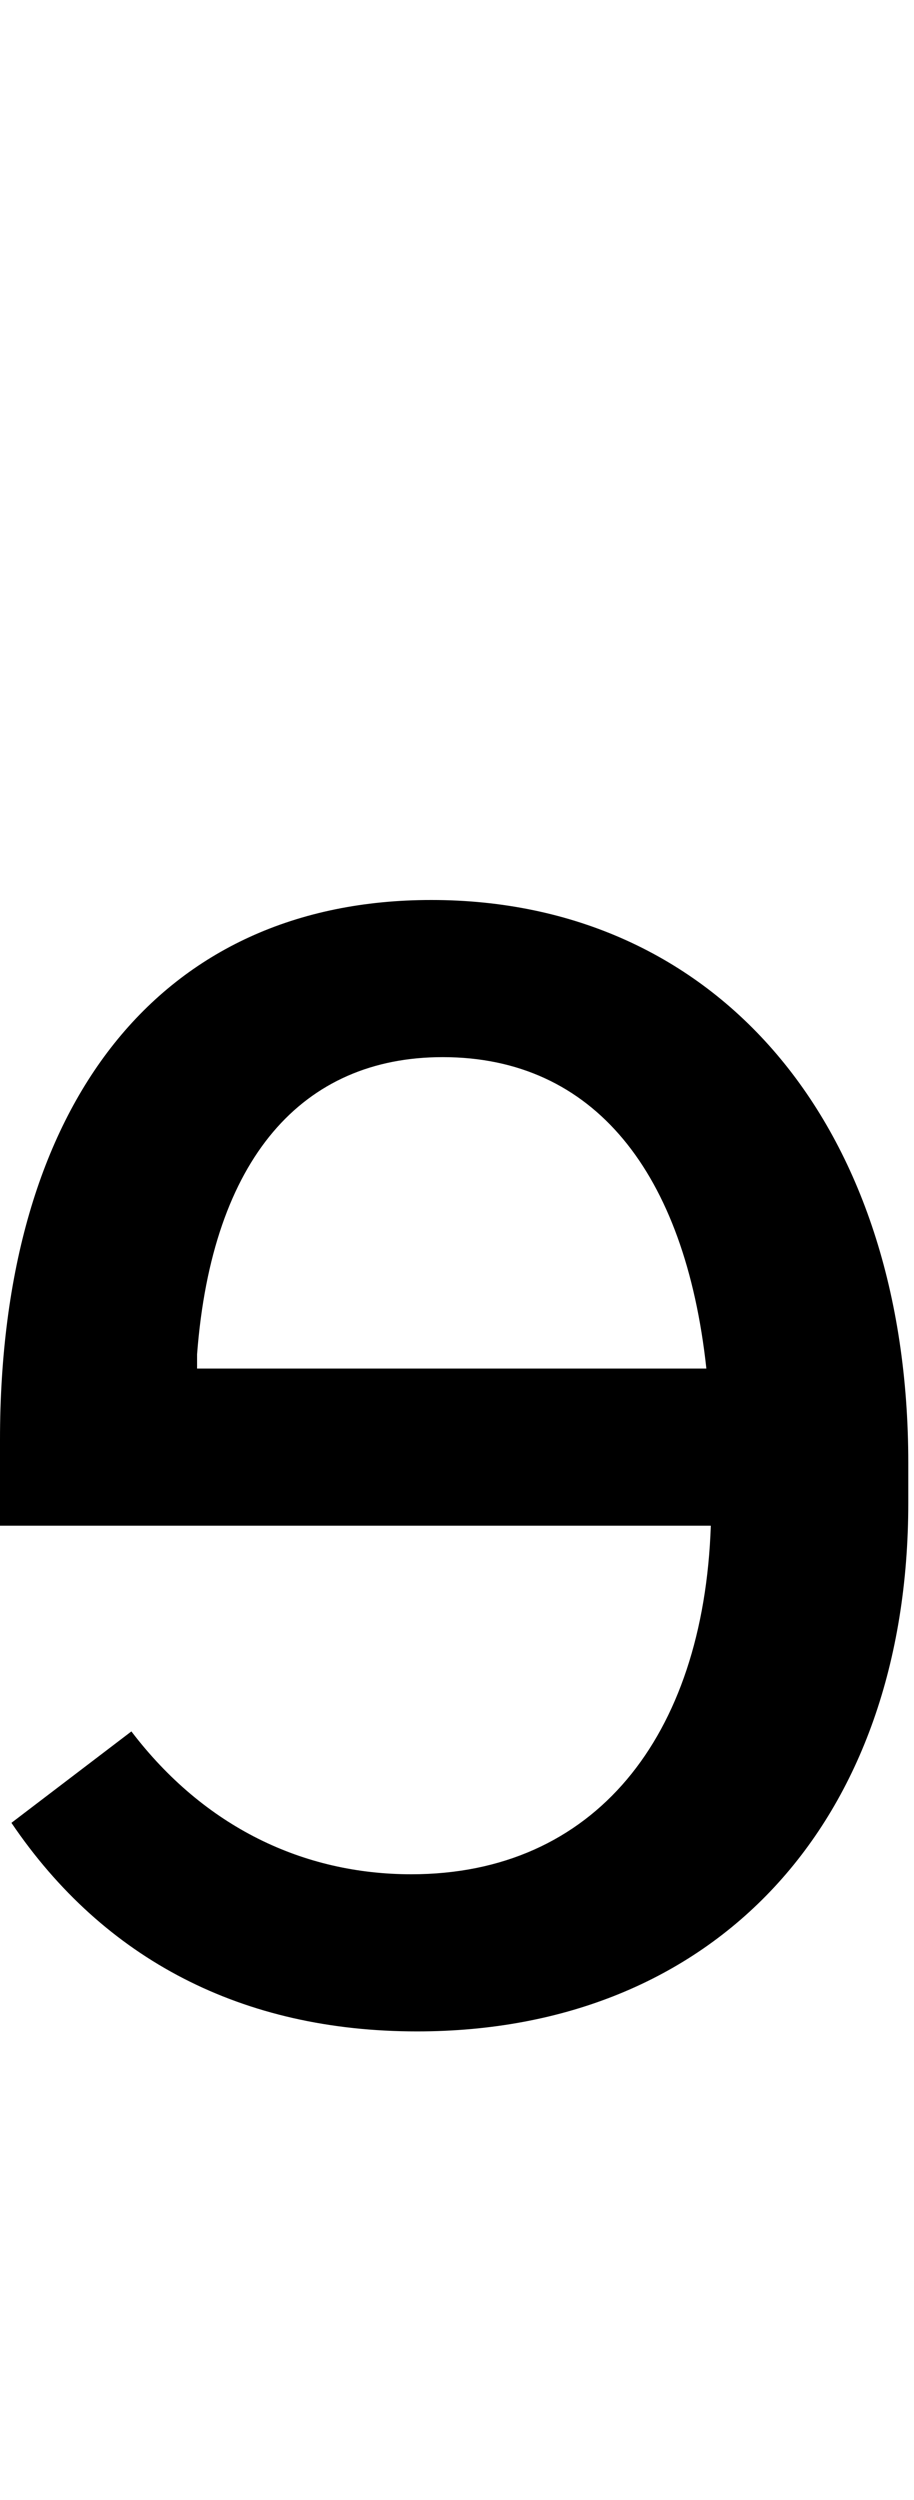 <svg id="svg-erev" xmlns="http://www.w3.org/2000/svg" width="128" height="350"><path d="M708 28C1125 28 1396 -264 1396 -712V-768C1396 -1242 1128 -1556 728 -1556C349 -1556 124 -1272 124 -800V-680H1119.455C1109.245 -383.187 955.917 -192 700 -192C549 -192 410 -258 308 -392L140 -264C270 -72 464 28 708 28ZM1113.222 -900H400V-920C421 -1195 548 -1336 744 -1336C955.971 -1336 1083.416 -1174.494 1113.222 -900Z" transform="translate(-12.4 281.6) scale(0.1)"/></svg>
